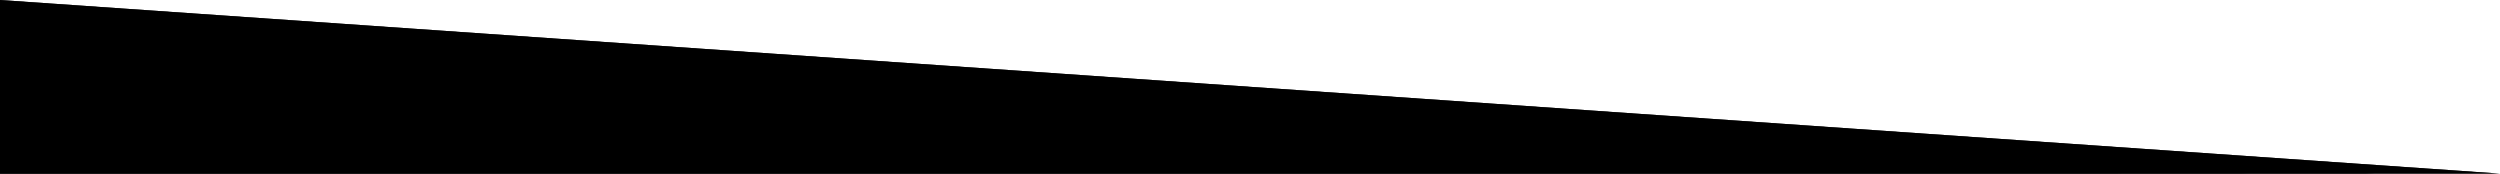 <svg width="1440" height="100" viewBox="0 0 1440 100" fill="none" xmlns="http://www.w3.org/2000/svg">
  <path d="M0 0L1440 100H0V0Z" fill="black"/>
  <path d="M0 0L1440 100H0V0Z" fill="black" opacity="0.8"/>
  <path d="M0 5L1440 105H0V5Z" fill="black" opacity="0.6"/>
  <path d="M0 10L1440 110H0V10Z" fill="black" opacity="0.4"/>
  <path d="M0 15L1440 115H0V15Z" fill="black" opacity="0.2"/>
</svg>